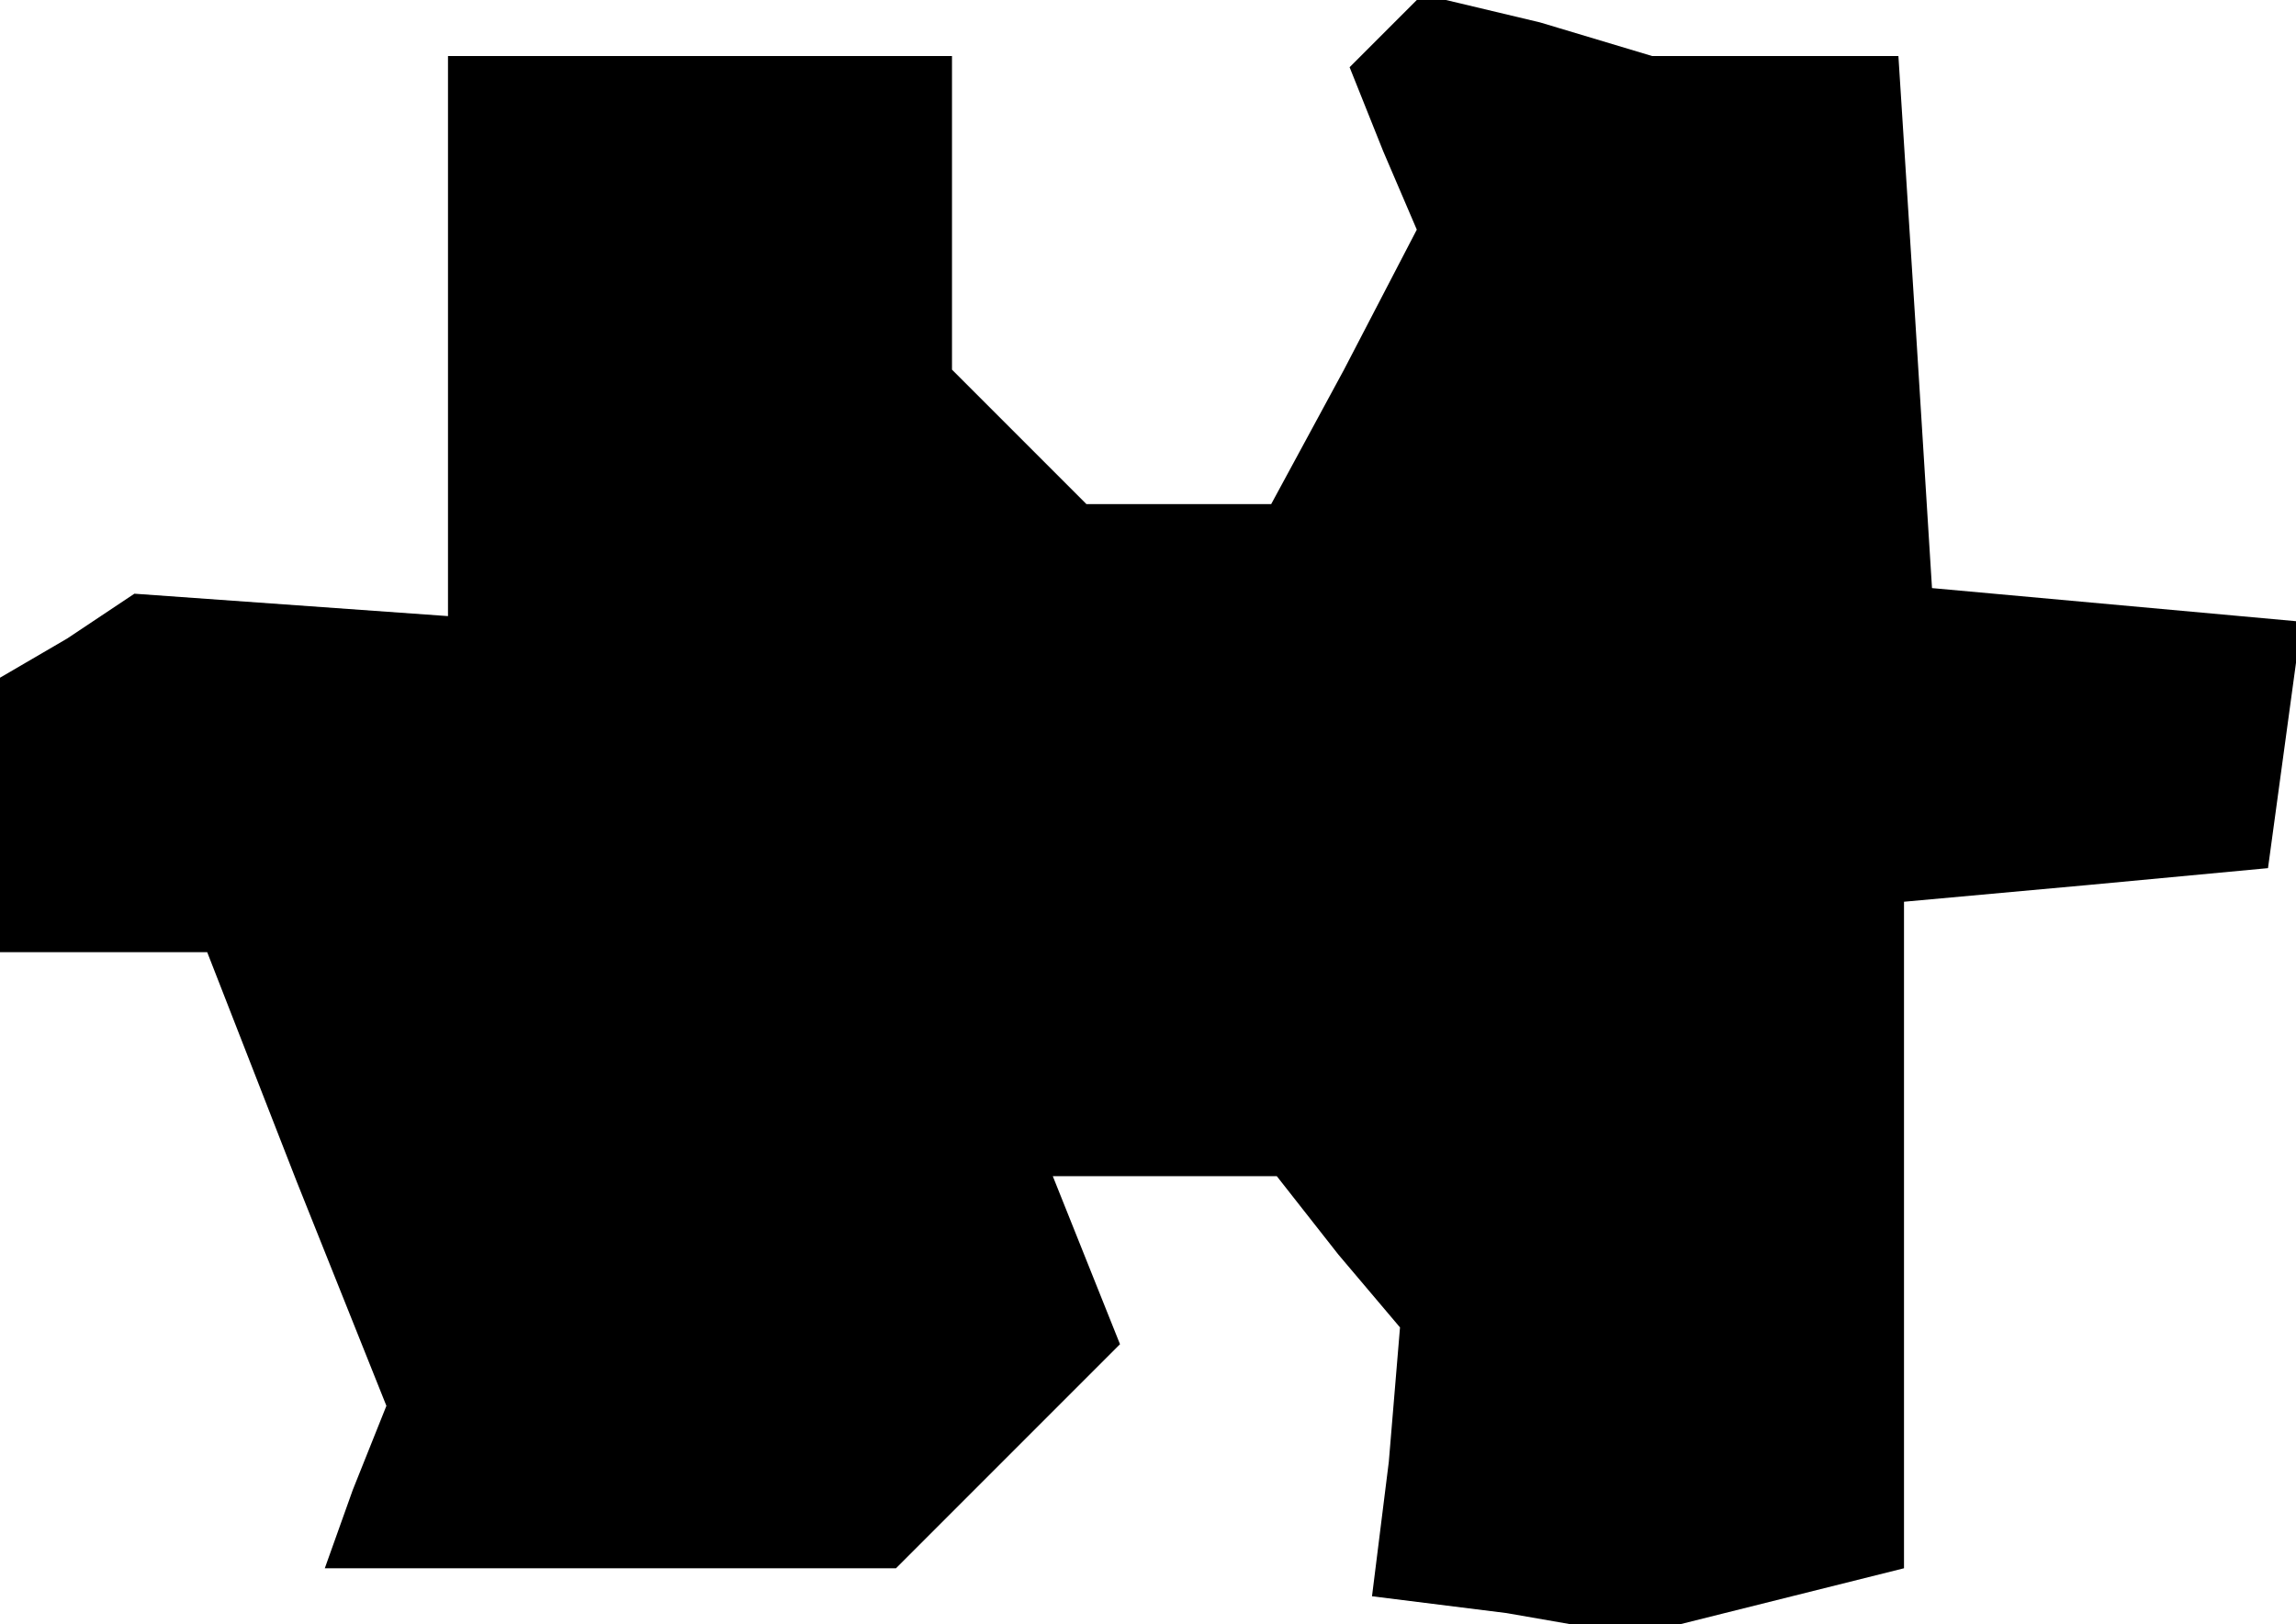 <?xml version="1.0" standalone="no"?>
<!DOCTYPE svg PUBLIC "-//W3C//DTD SVG 20010904//EN"
 "http://www.w3.org/TR/2001/REC-SVG-20010904/DTD/svg10.dtd">
<svg version="1.0" xmlns="http://www.w3.org/2000/svg"
 width="41pt" height="29pt" viewBox="0 0 41 29"
 preserveAspectRatio="xMidYMid meet">
<g transform="translate(0,29) scale(0.1,-0.1)"
fill="#000000" stroke="none">
<path d="M248 285 l-7 -7 6 -15 6 -14 -13 -25 -13 -24 -17 0 -16 0 -12 12 -12
12 0 28 0 28 -45 0 -45 0 0 -50 0 -50 -28 2 -28 2 -12 -8 -12 -7 0 -25 0 -24
18 0 19 0 16 -41 16 -40 -6 -15 -5 -14 51 0 51 0 20 20 20 20 -6 15 -6 15 20
0 20 0 11 -14 11 -13 -2 -24 -3 -24 24 -3 23 -4 24 6 24 6 0 60 0 59 33 3 32
3 3 22 3 22 -33 3 -33 3 -3 48 -3 47 -22 0 -22 0 -20 6 -21 5 -6 -6z"/>
</g>
</svg>

